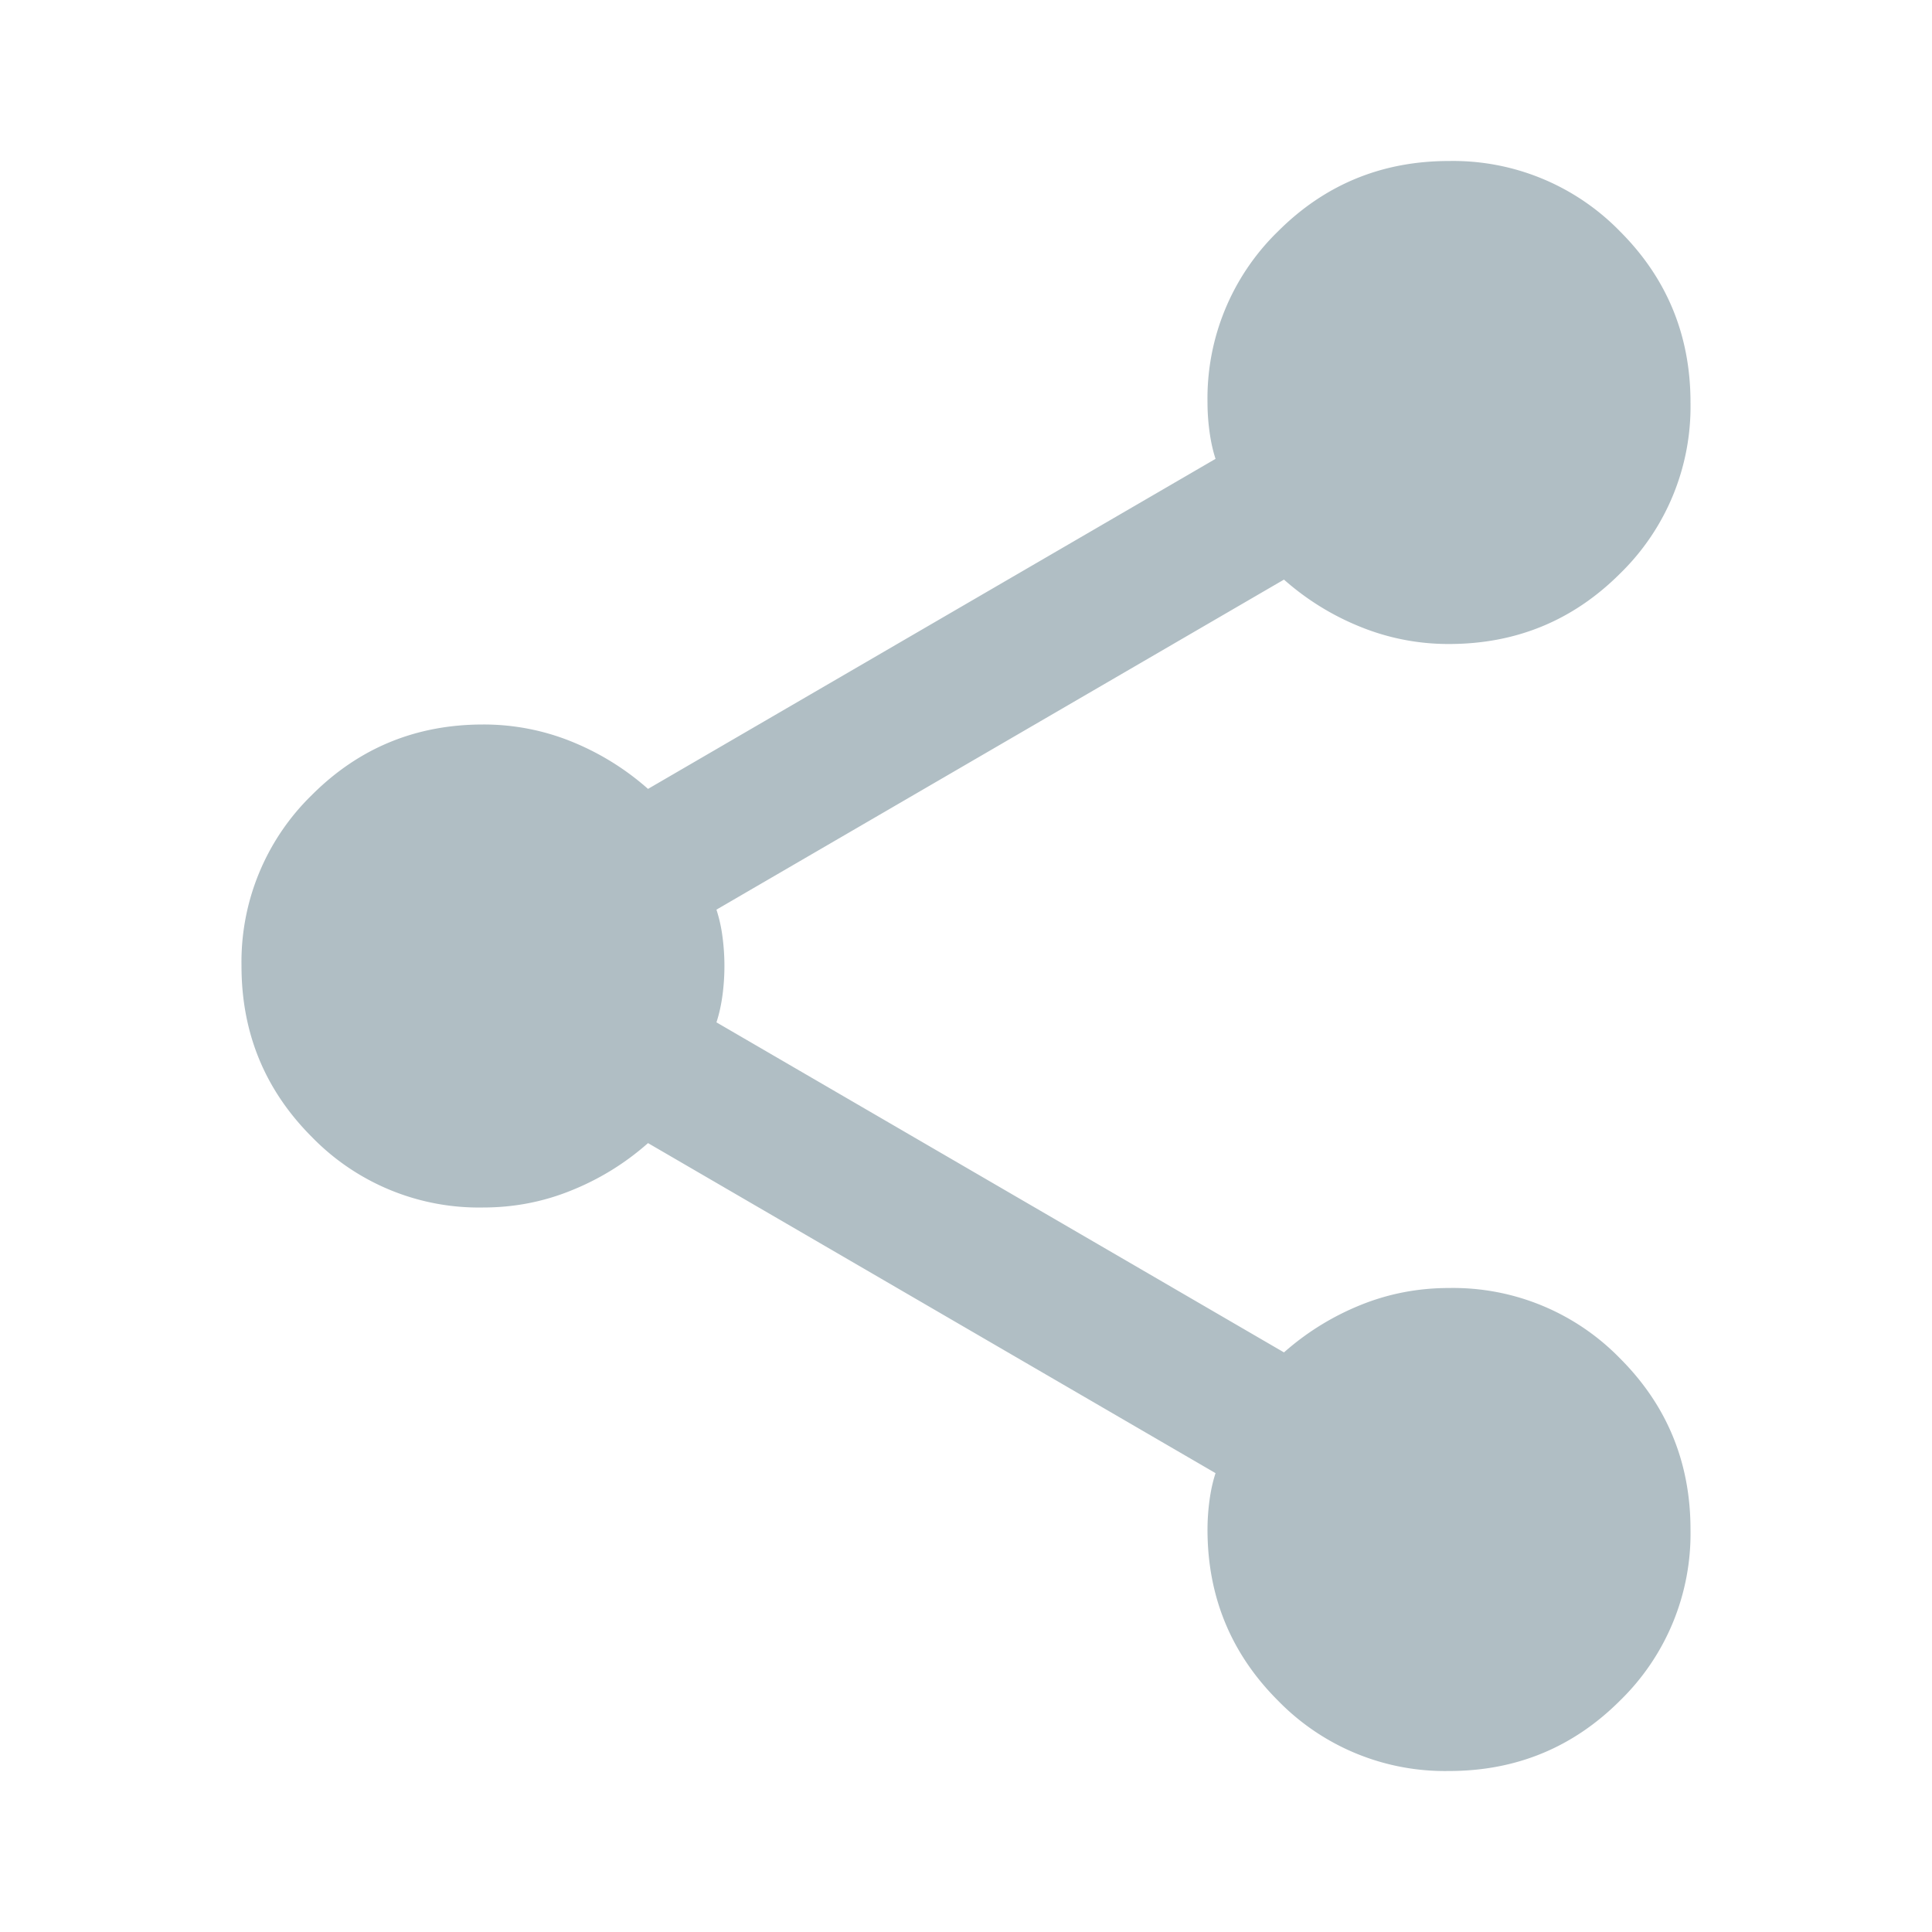 <svg xmlns="http://www.w3.org/2000/svg" width="24" height="24" fill="none" viewBox="0 0 24 24">
  <g class="24x24/Solid/share">
    <path fill="#B0BEC4" d="M15.875 21.125A2.893 2.893 0 0 0 18 22c.833 0 1.542-.292 2.125-.875A2.893 2.893 0 0 0 21 19c0-.833-.292-1.542-.875-2.125A2.893 2.893 0 0 0 18 16c-.383 0-.75.07-1.1.212-.35.142-.667.338-.95.588L8.9 12.7c.033-.1.058-.212.075-.337a2.742 2.742 0 0 0 0-.726A1.838 1.838 0 0 0 8.9 11.3l7.05-4.1c.283.25.6.446.95.587A2.9 2.9 0 0 0 18 8c.833 0 1.542-.292 2.125-.875A2.893 2.893 0 0 0 21 5c0-.833-.292-1.542-.875-2.125A2.893 2.893 0 0 0 18 2c-.833 0-1.542.292-2.125.875A2.893 2.893 0 0 0 15 5c0 .117.008.237.025.362s.042.238.075.338L8.05 9.8c-.283-.25-.6-.446-.95-.588A2.904 2.904 0 0 0 6 9c-.833 0-1.542.292-2.125.875A2.893 2.893 0 0 0 3 12c0 .833.292 1.542.875 2.125A2.893 2.893 0 0 0 6 15c.383 0 .75-.07 1.1-.213.35-.141.667-.337.95-.587l7.05 4.1c-.033.1-.058.212-.075.337A2.737 2.737 0 0 0 15 19c0 .833.292 1.542.875 2.125Z" class="Primary"/>
  </g>
</svg>
